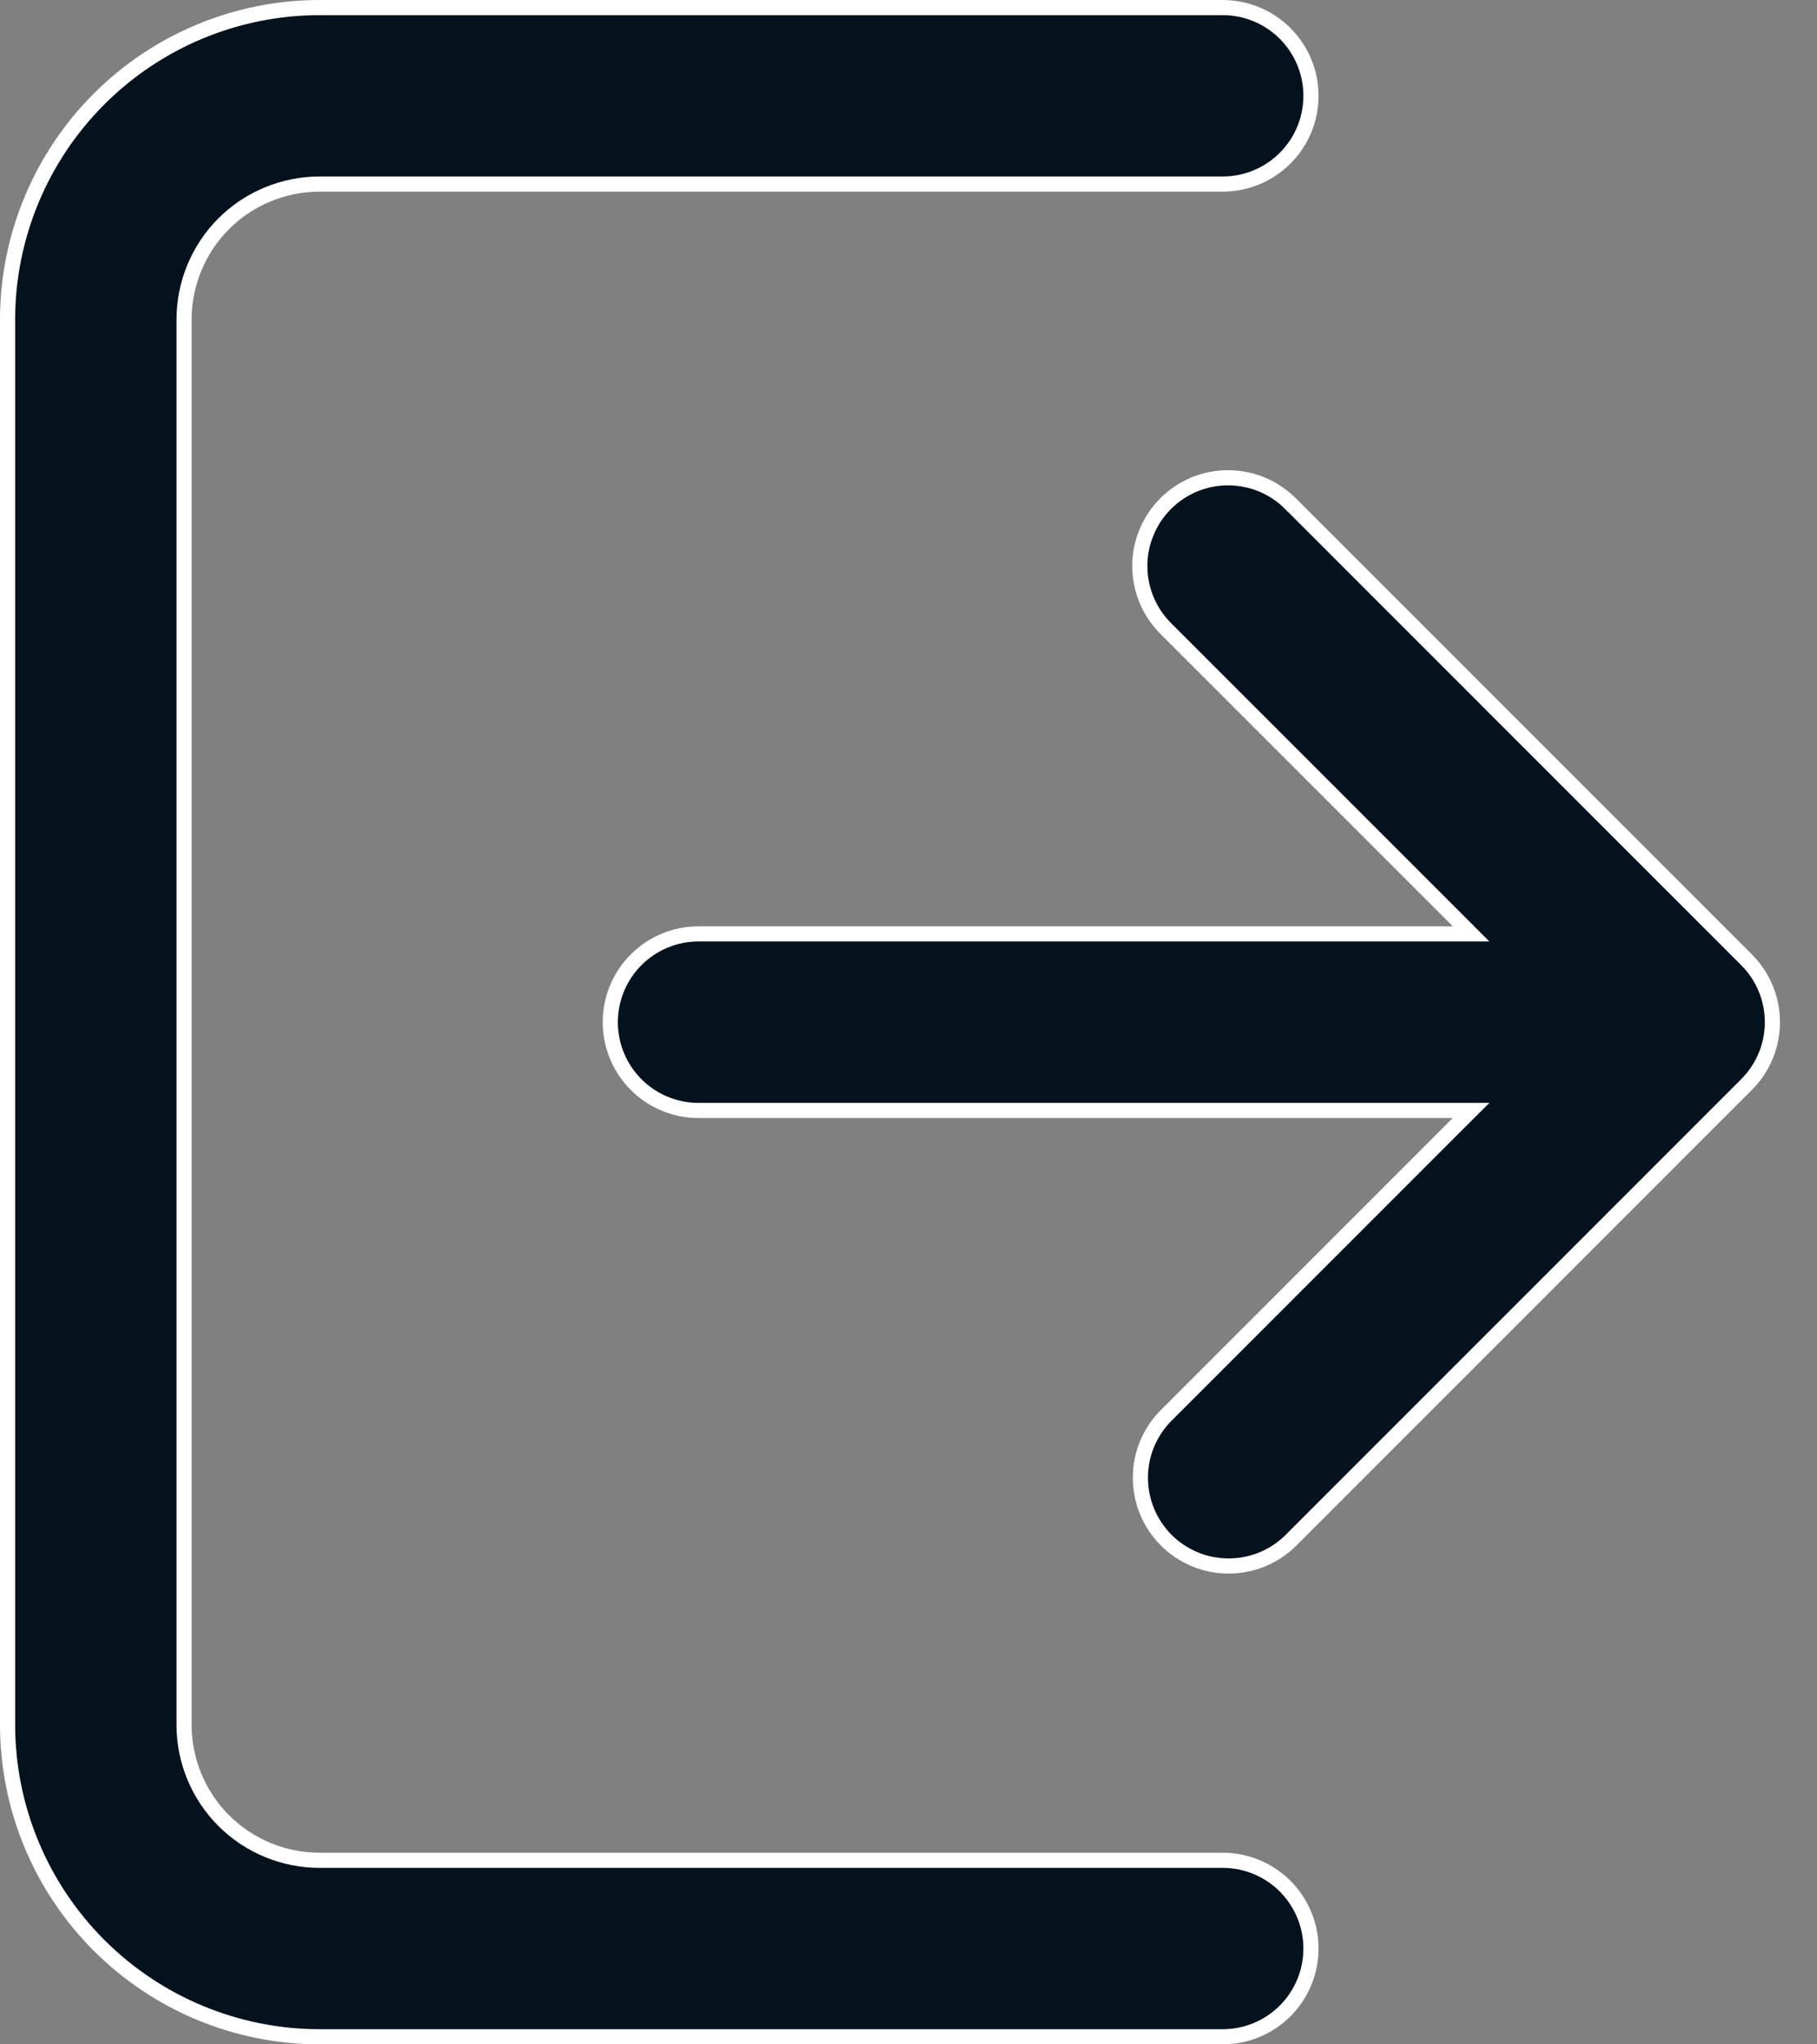 <svg width="24" height="27" viewBox="0 0 24 27" fill="none" xmlns="http://www.w3.org/2000/svg">
<rect x="0" y="0" width="24" height="27" fill="#808080" stroke="none"/>
<path d="M4.219 2.431L4.219 2.431C3.745 2.432 3.29 2.62 2.955 2.955C2.62 3.29 2.432 3.745 2.431 4.219V4.219L2.431 22.781L2.431 22.781C2.432 23.255 2.62 23.71 2.955 24.045C3.29 24.38 3.745 24.568 4.219 24.569H4.219H16.15C16.459 24.569 16.756 24.692 16.974 24.91C17.193 25.129 17.316 25.425 17.316 25.734C17.316 26.044 17.193 26.34 16.974 26.559C16.756 26.777 16.459 26.9 16.15 26.9H4.219C3.127 26.899 2.08 26.464 1.308 25.692C0.536 24.92 0.101 23.873 0.1 22.781L0.1 4.219C0.101 3.127 0.536 2.08 1.308 1.308C2.08 0.536 3.127 0.101 4.219 0.1L16.15 0.1C16.459 0.1 16.756 0.223 16.974 0.441C17.193 0.66 17.316 0.956 17.316 1.266C17.316 1.575 17.193 1.871 16.974 2.09C16.756 2.308 16.459 2.431 16.15 2.431L4.219 2.431ZM17.054 6.661L17.055 6.661L23.069 12.676C23.288 12.894 23.411 13.191 23.411 13.5C23.411 13.809 23.288 14.106 23.069 14.324L17.055 20.339L17.055 20.339C16.947 20.448 16.818 20.534 16.677 20.593C16.535 20.652 16.383 20.682 16.23 20.682C16.077 20.683 15.925 20.653 15.783 20.594C15.641 20.535 15.513 20.45 15.404 20.341C15.296 20.233 15.21 20.104 15.151 19.962C15.093 19.82 15.063 19.669 15.063 19.515C15.063 19.362 15.093 19.21 15.152 19.069C15.211 18.927 15.298 18.799 15.406 18.69L15.407 18.69L19.26 14.836L19.431 14.666H19.19H9.226C8.917 14.666 8.621 14.543 8.402 14.324C8.184 14.106 8.061 13.809 8.061 13.5C8.061 13.191 8.184 12.894 8.402 12.676C8.621 12.457 8.917 12.334 9.226 12.334H19.19H19.431L19.261 12.164L15.407 8.31L15.406 8.309C15.296 8.201 15.208 8.073 15.148 7.931C15.088 7.789 15.056 7.636 15.055 7.482C15.054 7.328 15.084 7.175 15.143 7.033C15.201 6.89 15.288 6.76 15.397 6.651C15.506 6.542 15.635 6.456 15.778 6.397C15.92 6.339 16.073 6.309 16.227 6.31C16.381 6.311 16.534 6.342 16.676 6.402C16.818 6.463 16.947 6.55 17.054 6.661Z" fill="#04121E" stroke="white" stroke-width="0.2"/>
</svg>

